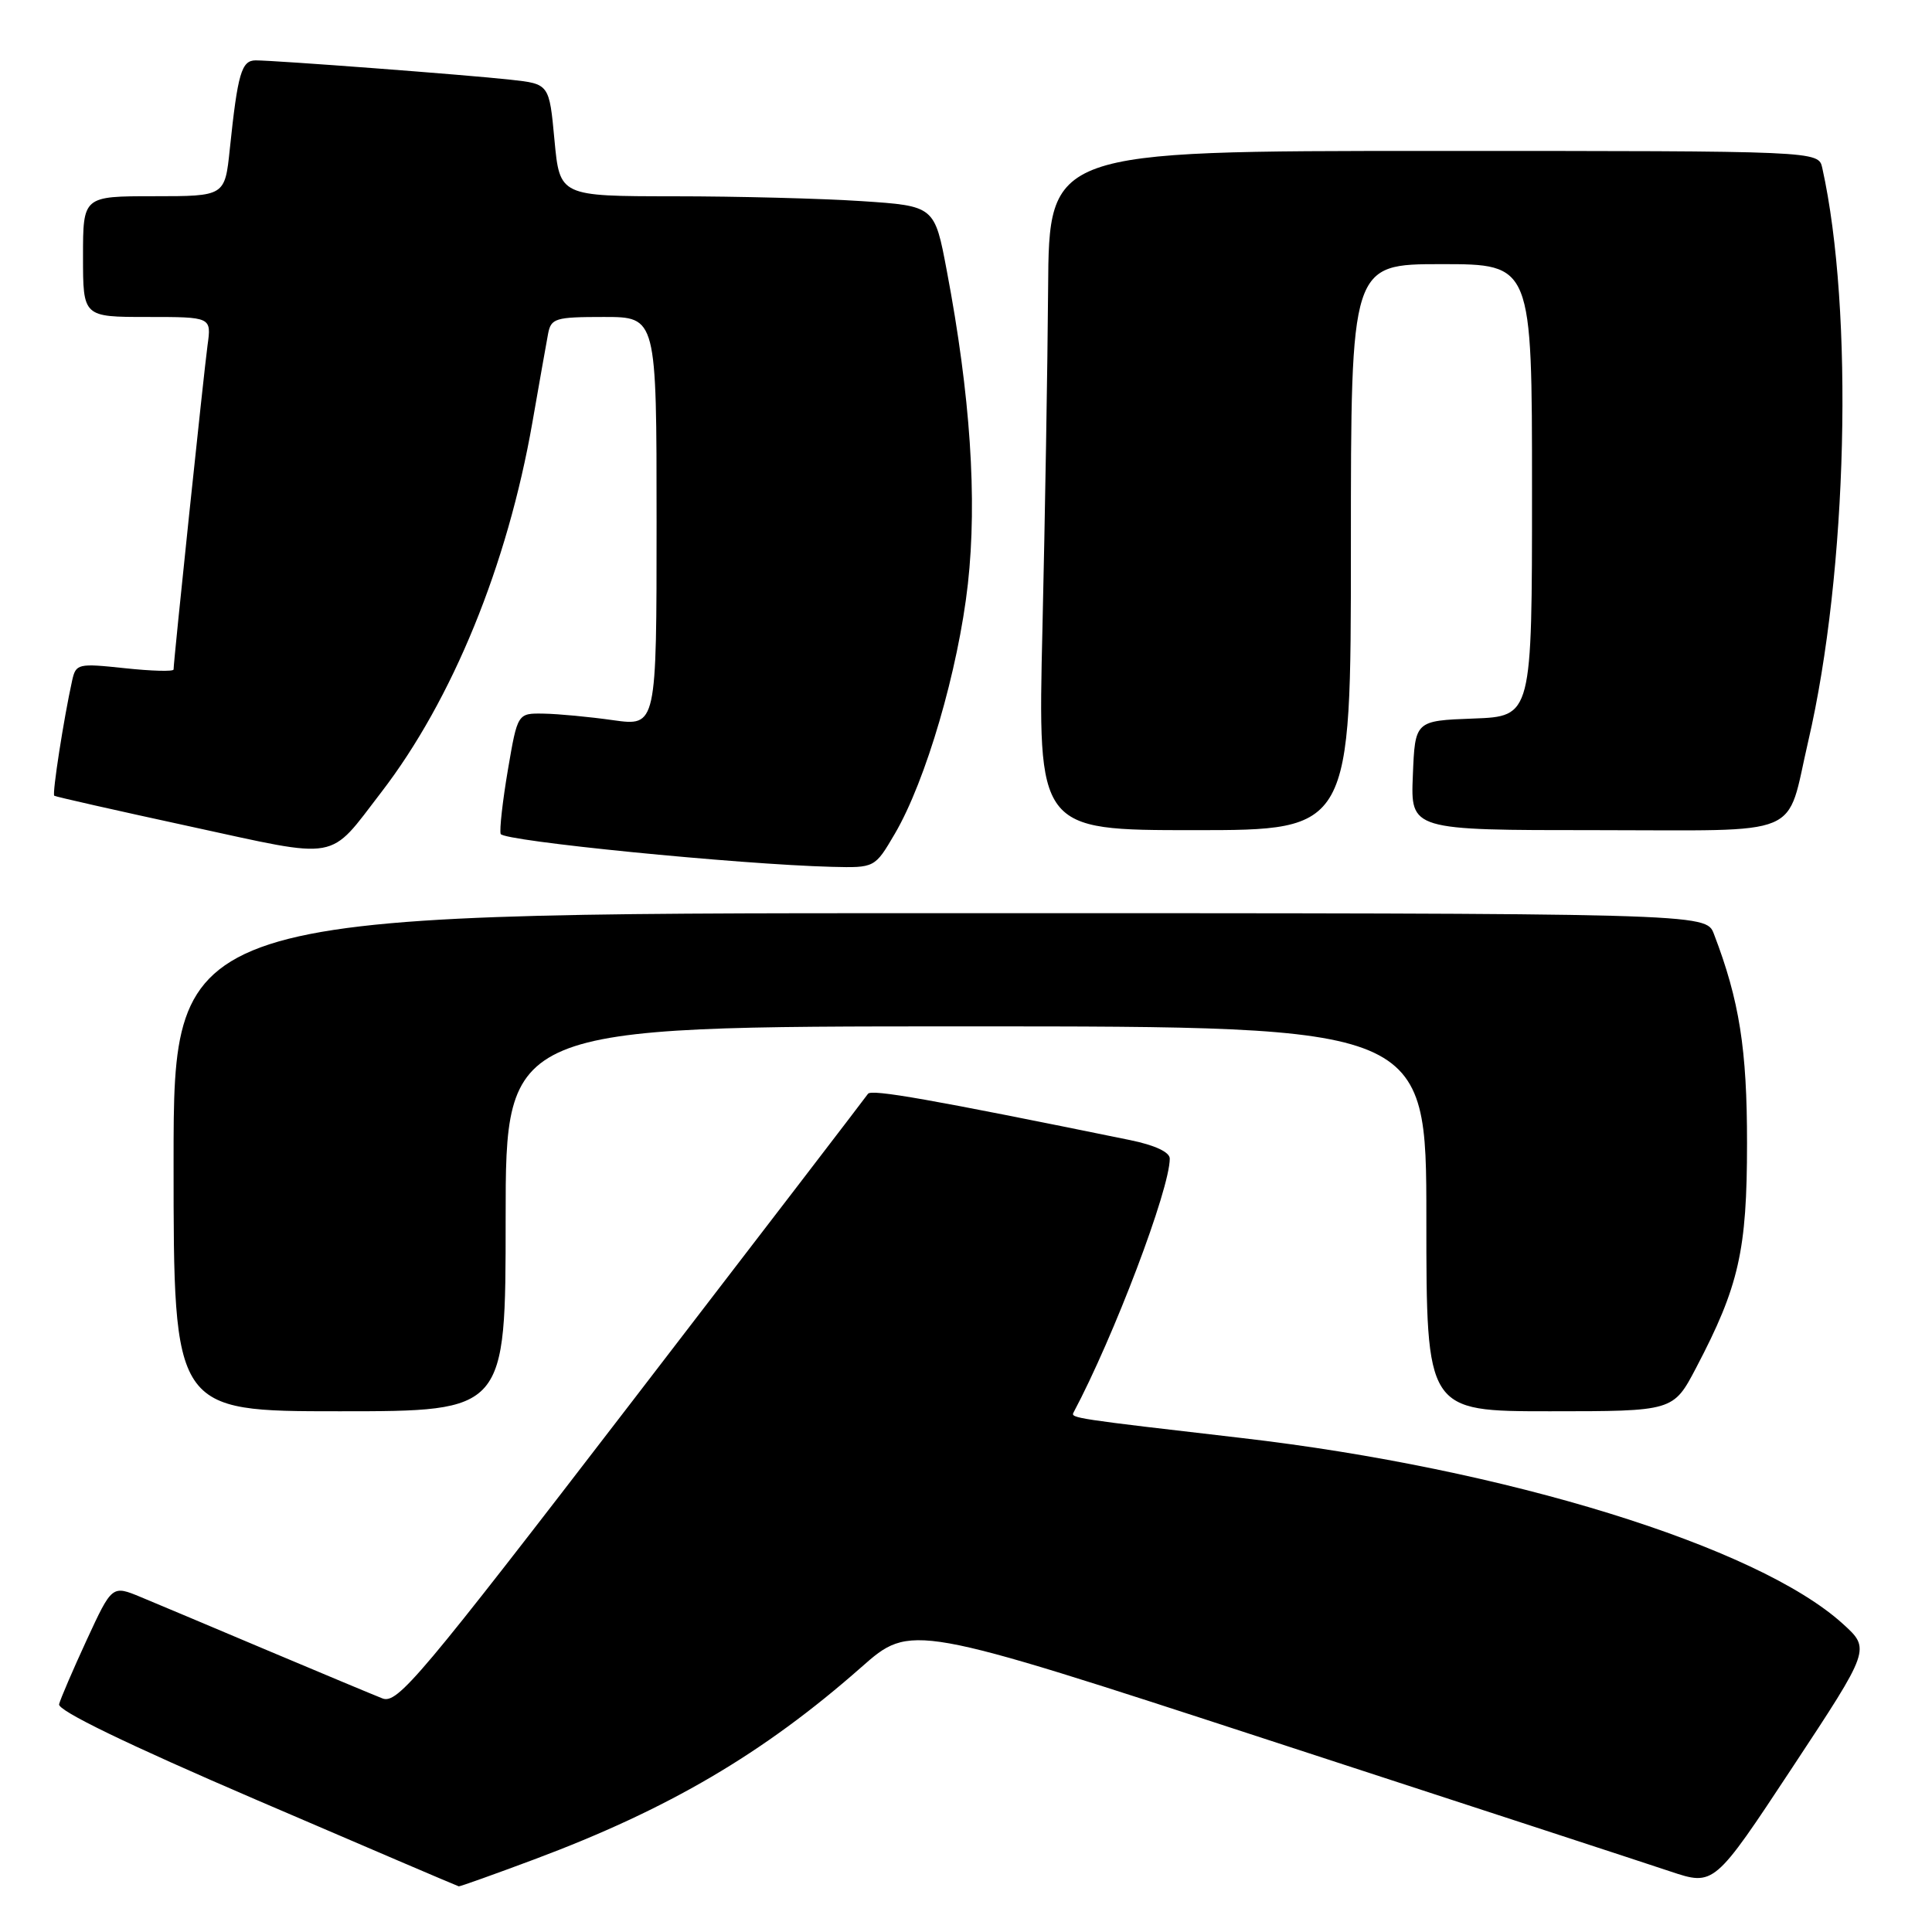<?xml version="1.0" encoding="UTF-8" standalone="no"?>
<!DOCTYPE svg PUBLIC "-//W3C//DTD SVG 1.1//EN" "http://www.w3.org/Graphics/SVG/1.1/DTD/svg11.dtd" >
<svg xmlns="http://www.w3.org/2000/svg" xmlns:xlink="http://www.w3.org/1999/xlink" version="1.1" viewBox="0 0 256 256">
 <g >
 <path fill="currentColor"
d=" M 70.79 246.38 C 88.58 239.73 101.15 232.35 114.11 220.93 C 120.72 215.10 120.72 215.10 168.11 230.57 C 194.17 239.07 218.12 246.90 221.31 247.97 C 227.13 249.91 227.13 249.91 237.49 234.21 C 247.86 218.50 247.86 218.50 244.18 215.16 C 232.87 204.90 199.50 194.59 164.50 190.54 C 142.46 187.99 141.86 187.90 142.24 187.18 C 147.59 177.13 155.00 157.58 155.00 153.52 C 155.00 152.66 153.02 151.74 149.75 151.07 C 123.27 145.66 115.44 144.28 115.01 144.94 C 114.73 145.36 100.63 163.75 83.68 185.80 C 55.63 222.30 52.67 225.82 50.68 225.05 C 49.48 224.58 42.65 221.72 35.50 218.71 C 28.35 215.69 20.78 212.50 18.68 211.63 C 14.85 210.04 14.85 210.04 11.50 217.28 C 9.66 221.27 8.01 225.11 7.83 225.82 C 7.62 226.65 16.79 231.10 34.00 238.50 C 48.58 244.77 60.63 249.92 60.79 249.95 C 60.96 249.98 65.46 248.37 70.79 246.38 Z  M 67.00 161.50 C 67.00 136.00 67.00 136.00 128.00 136.00 C 189.00 136.00 189.00 136.00 189.00 161.50 C 189.00 187.00 189.00 187.00 205.36 187.00 C 221.72 187.00 221.72 187.00 224.74 181.25 C 230.42 170.43 231.49 165.70 231.49 151.50 C 231.50 139.03 230.48 132.56 227.10 123.75 C 226.05 121.00 226.05 121.00 124.52 121.00 C 23.00 121.00 23.00 121.00 23.00 154.00 C 23.00 187.00 23.00 187.00 45.00 187.00 C 67.00 187.00 67.00 187.00 67.00 161.50 Z  M 118.58 110.46 C 122.69 103.44 126.97 88.79 128.25 77.37 C 129.50 66.12 128.58 52.37 125.46 35.90 C 123.84 27.29 123.84 27.29 114.17 26.65 C 108.85 26.30 97.68 26.01 89.34 26.01 C 74.17 26.00 74.17 26.00 73.47 18.56 C 72.78 11.12 72.78 11.12 67.64 10.56 C 61.76 9.91 36.47 8.00 33.88 8.00 C 32.00 8.00 31.50 9.71 30.45 19.75 C 29.80 26.00 29.80 26.00 20.40 26.00 C 11.00 26.00 11.00 26.00 11.00 34.00 C 11.00 42.00 11.00 42.00 19.51 42.00 C 28.02 42.00 28.02 42.00 27.50 45.75 C 27.02 49.26 23.00 87.57 23.00 88.71 C 23.00 89.00 20.09 88.92 16.54 88.54 C 10.33 87.88 10.06 87.94 9.56 90.17 C 8.45 95.18 6.89 105.22 7.19 105.44 C 7.36 105.57 15.46 107.40 25.19 109.51 C 45.27 113.87 43.42 114.20 50.52 104.98 C 59.94 92.74 67.24 74.88 70.54 56.00 C 71.45 50.77 72.39 45.49 72.62 44.25 C 73.01 42.17 73.57 42.00 80.02 42.00 C 87.00 42.00 87.00 42.00 87.00 69.12 C 87.00 96.23 87.00 96.23 81.25 95.43 C 78.09 94.98 73.94 94.59 72.04 94.56 C 68.58 94.50 68.58 94.50 67.30 102.00 C 66.60 106.12 66.17 109.95 66.34 110.50 C 66.64 111.44 97.86 114.54 110.21 114.86 C 115.92 115.00 115.92 115.00 118.58 110.46 Z  M 179.00 72.50 C 179.00 35.00 179.00 35.00 191.00 35.00 C 203.00 35.00 203.00 35.00 203.00 64.96 C 203.00 94.92 203.00 94.92 195.25 95.21 C 187.50 95.50 187.50 95.50 187.21 102.75 C 186.91 110.00 186.91 110.00 211.48 110.00 C 239.48 110.00 236.58 111.21 239.60 98.22 C 244.82 75.75 245.66 41.17 241.46 22.25 C 240.96 20.00 240.96 20.00 189.98 20.00 C 139.00 20.00 139.00 20.00 138.88 38.25 C 138.81 48.29 138.47 68.54 138.13 83.25 C 137.50 110.00 137.50 110.00 158.25 110.00 C 179.00 110.00 179.00 110.00 179.00 72.50 Z "/>
</g>
</svg>